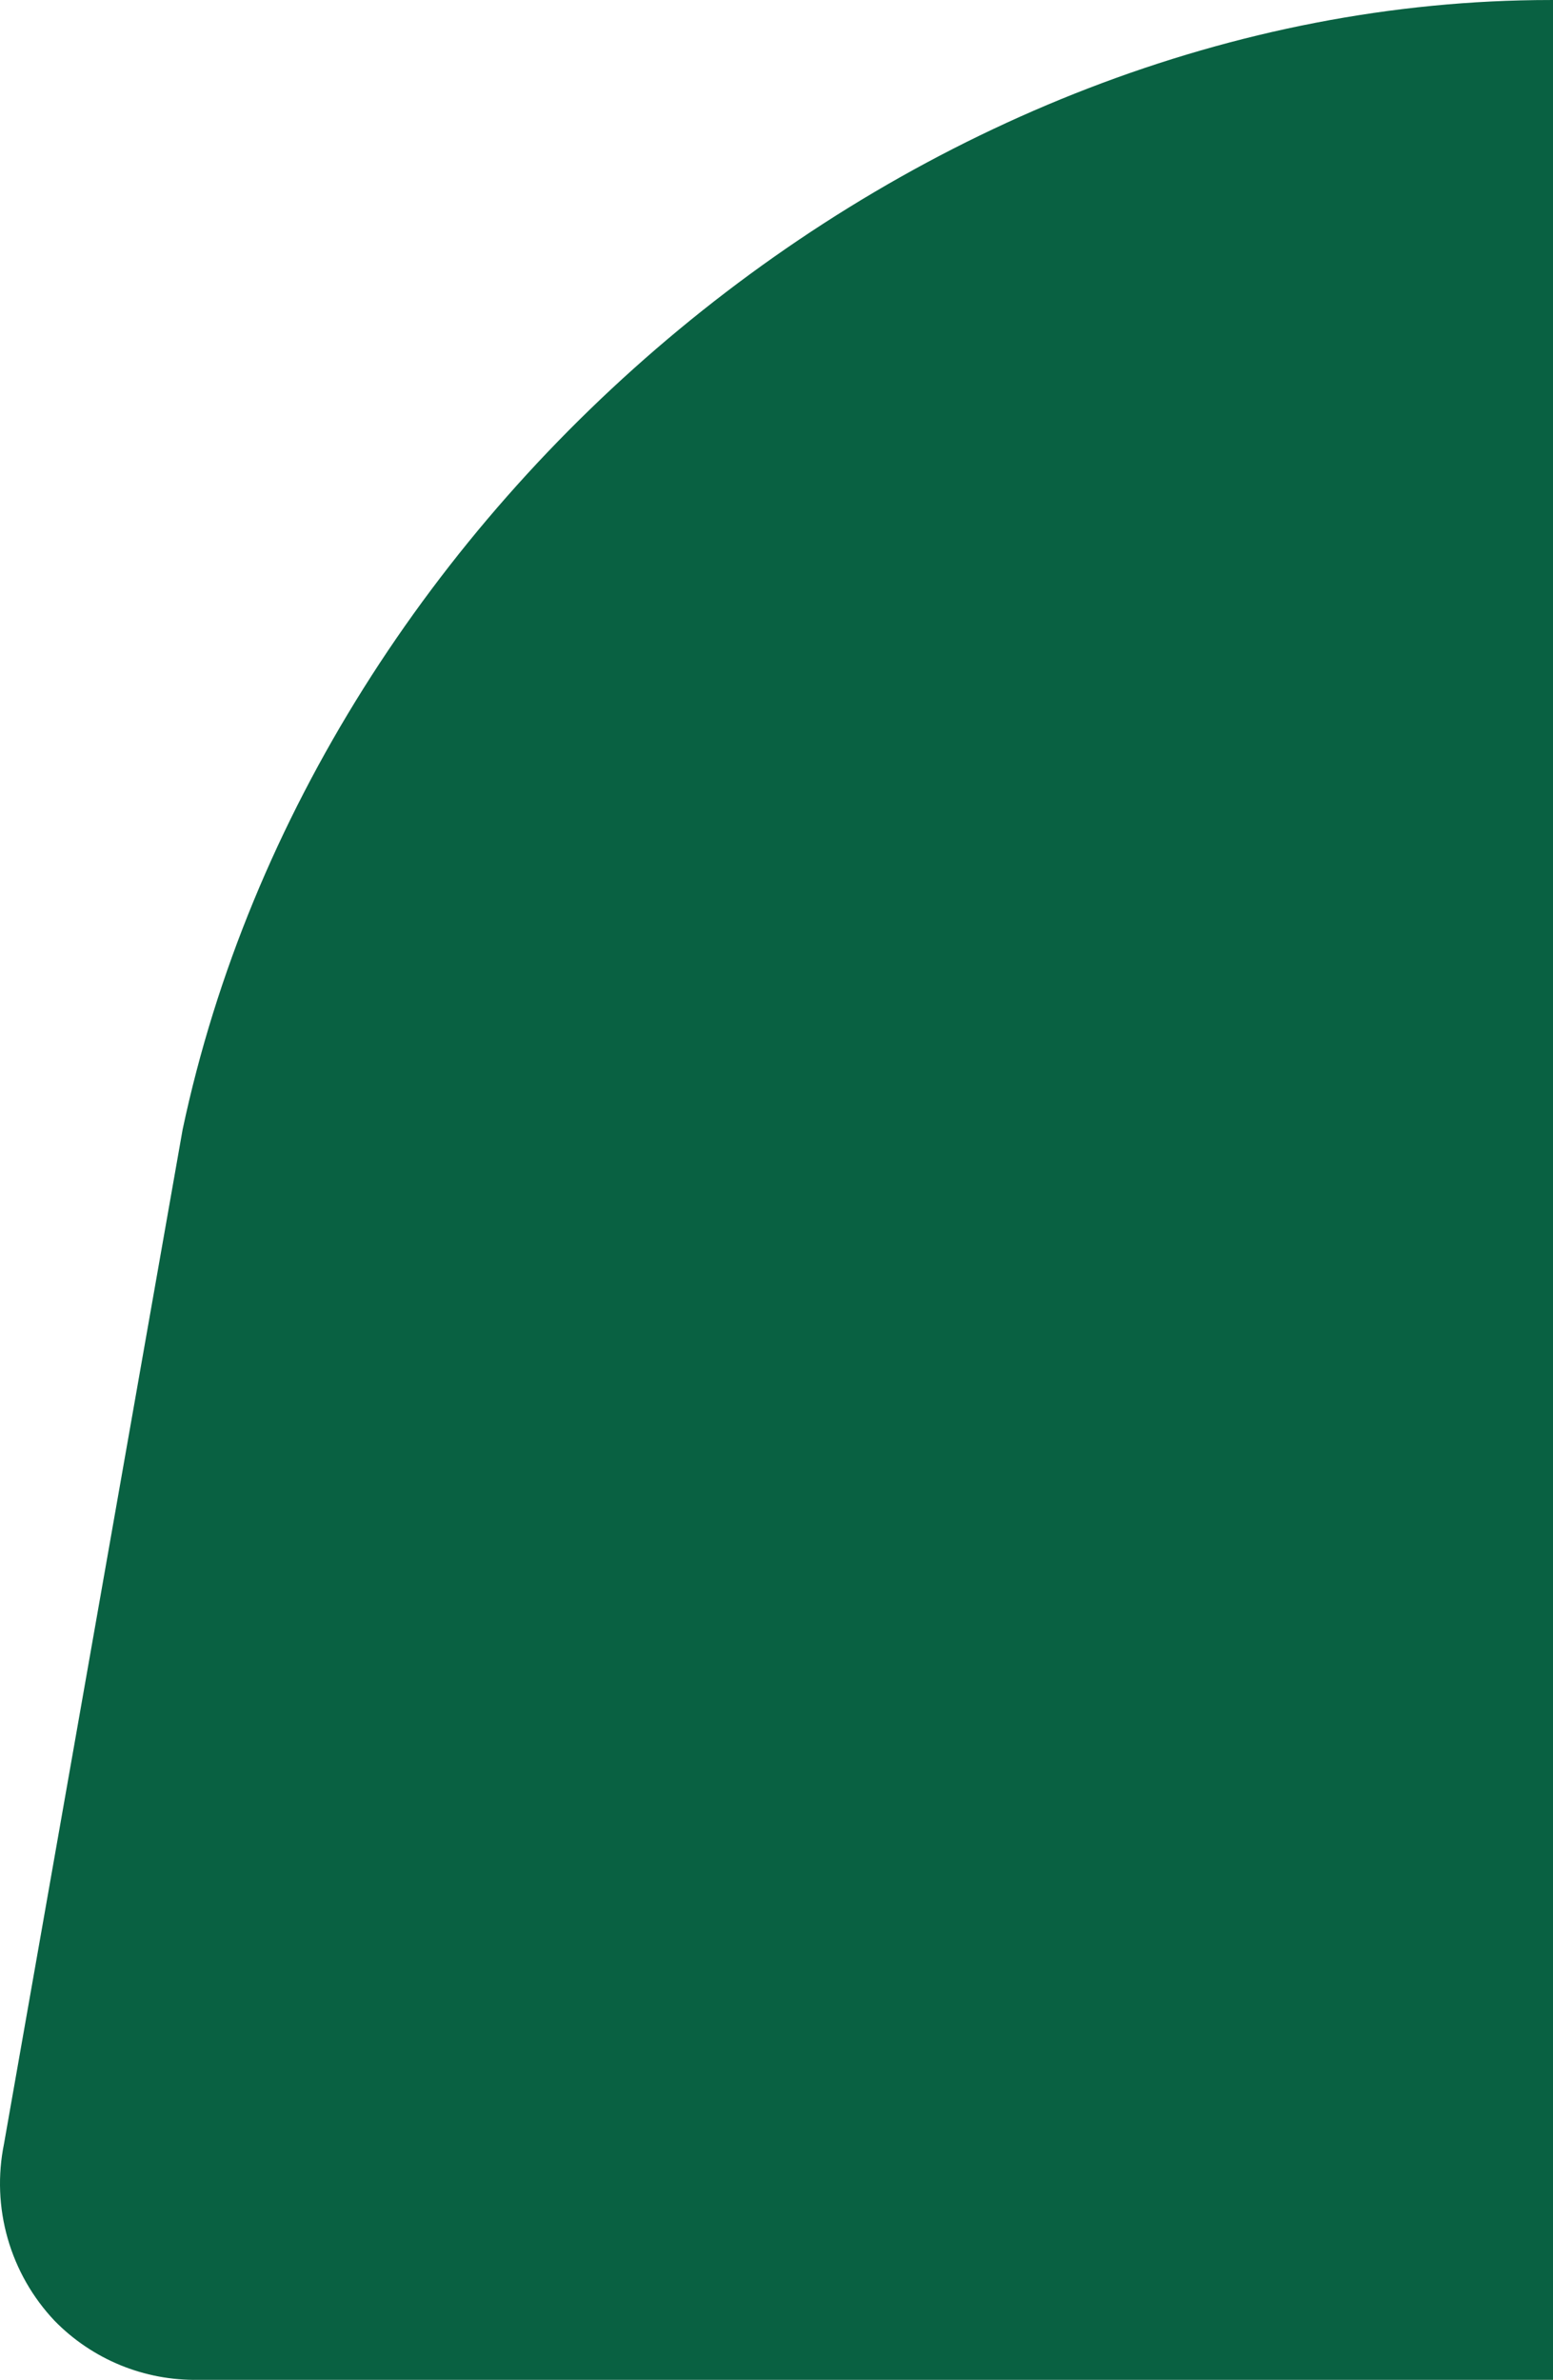 <svg width="94" height="144" viewBox="0 0 94 144" fill="none" xmlns="http://www.w3.org/2000/svg">
<path d="M11.053 68.35C19.112 30.381 55.528 0.001 93.848 0.001H94V143.998H12.006C10.39 144.027 8.785 143.725 7.289 143.112C5.794 142.498 4.439 141.586 3.308 140.43C1.975 139.022 1 137.313 0.466 135.448C-0.068 133.582 -0.144 131.616 0.243 129.715L8.534 82.645L11.053 68.35Z" fill="#096142"/>
</svg>
